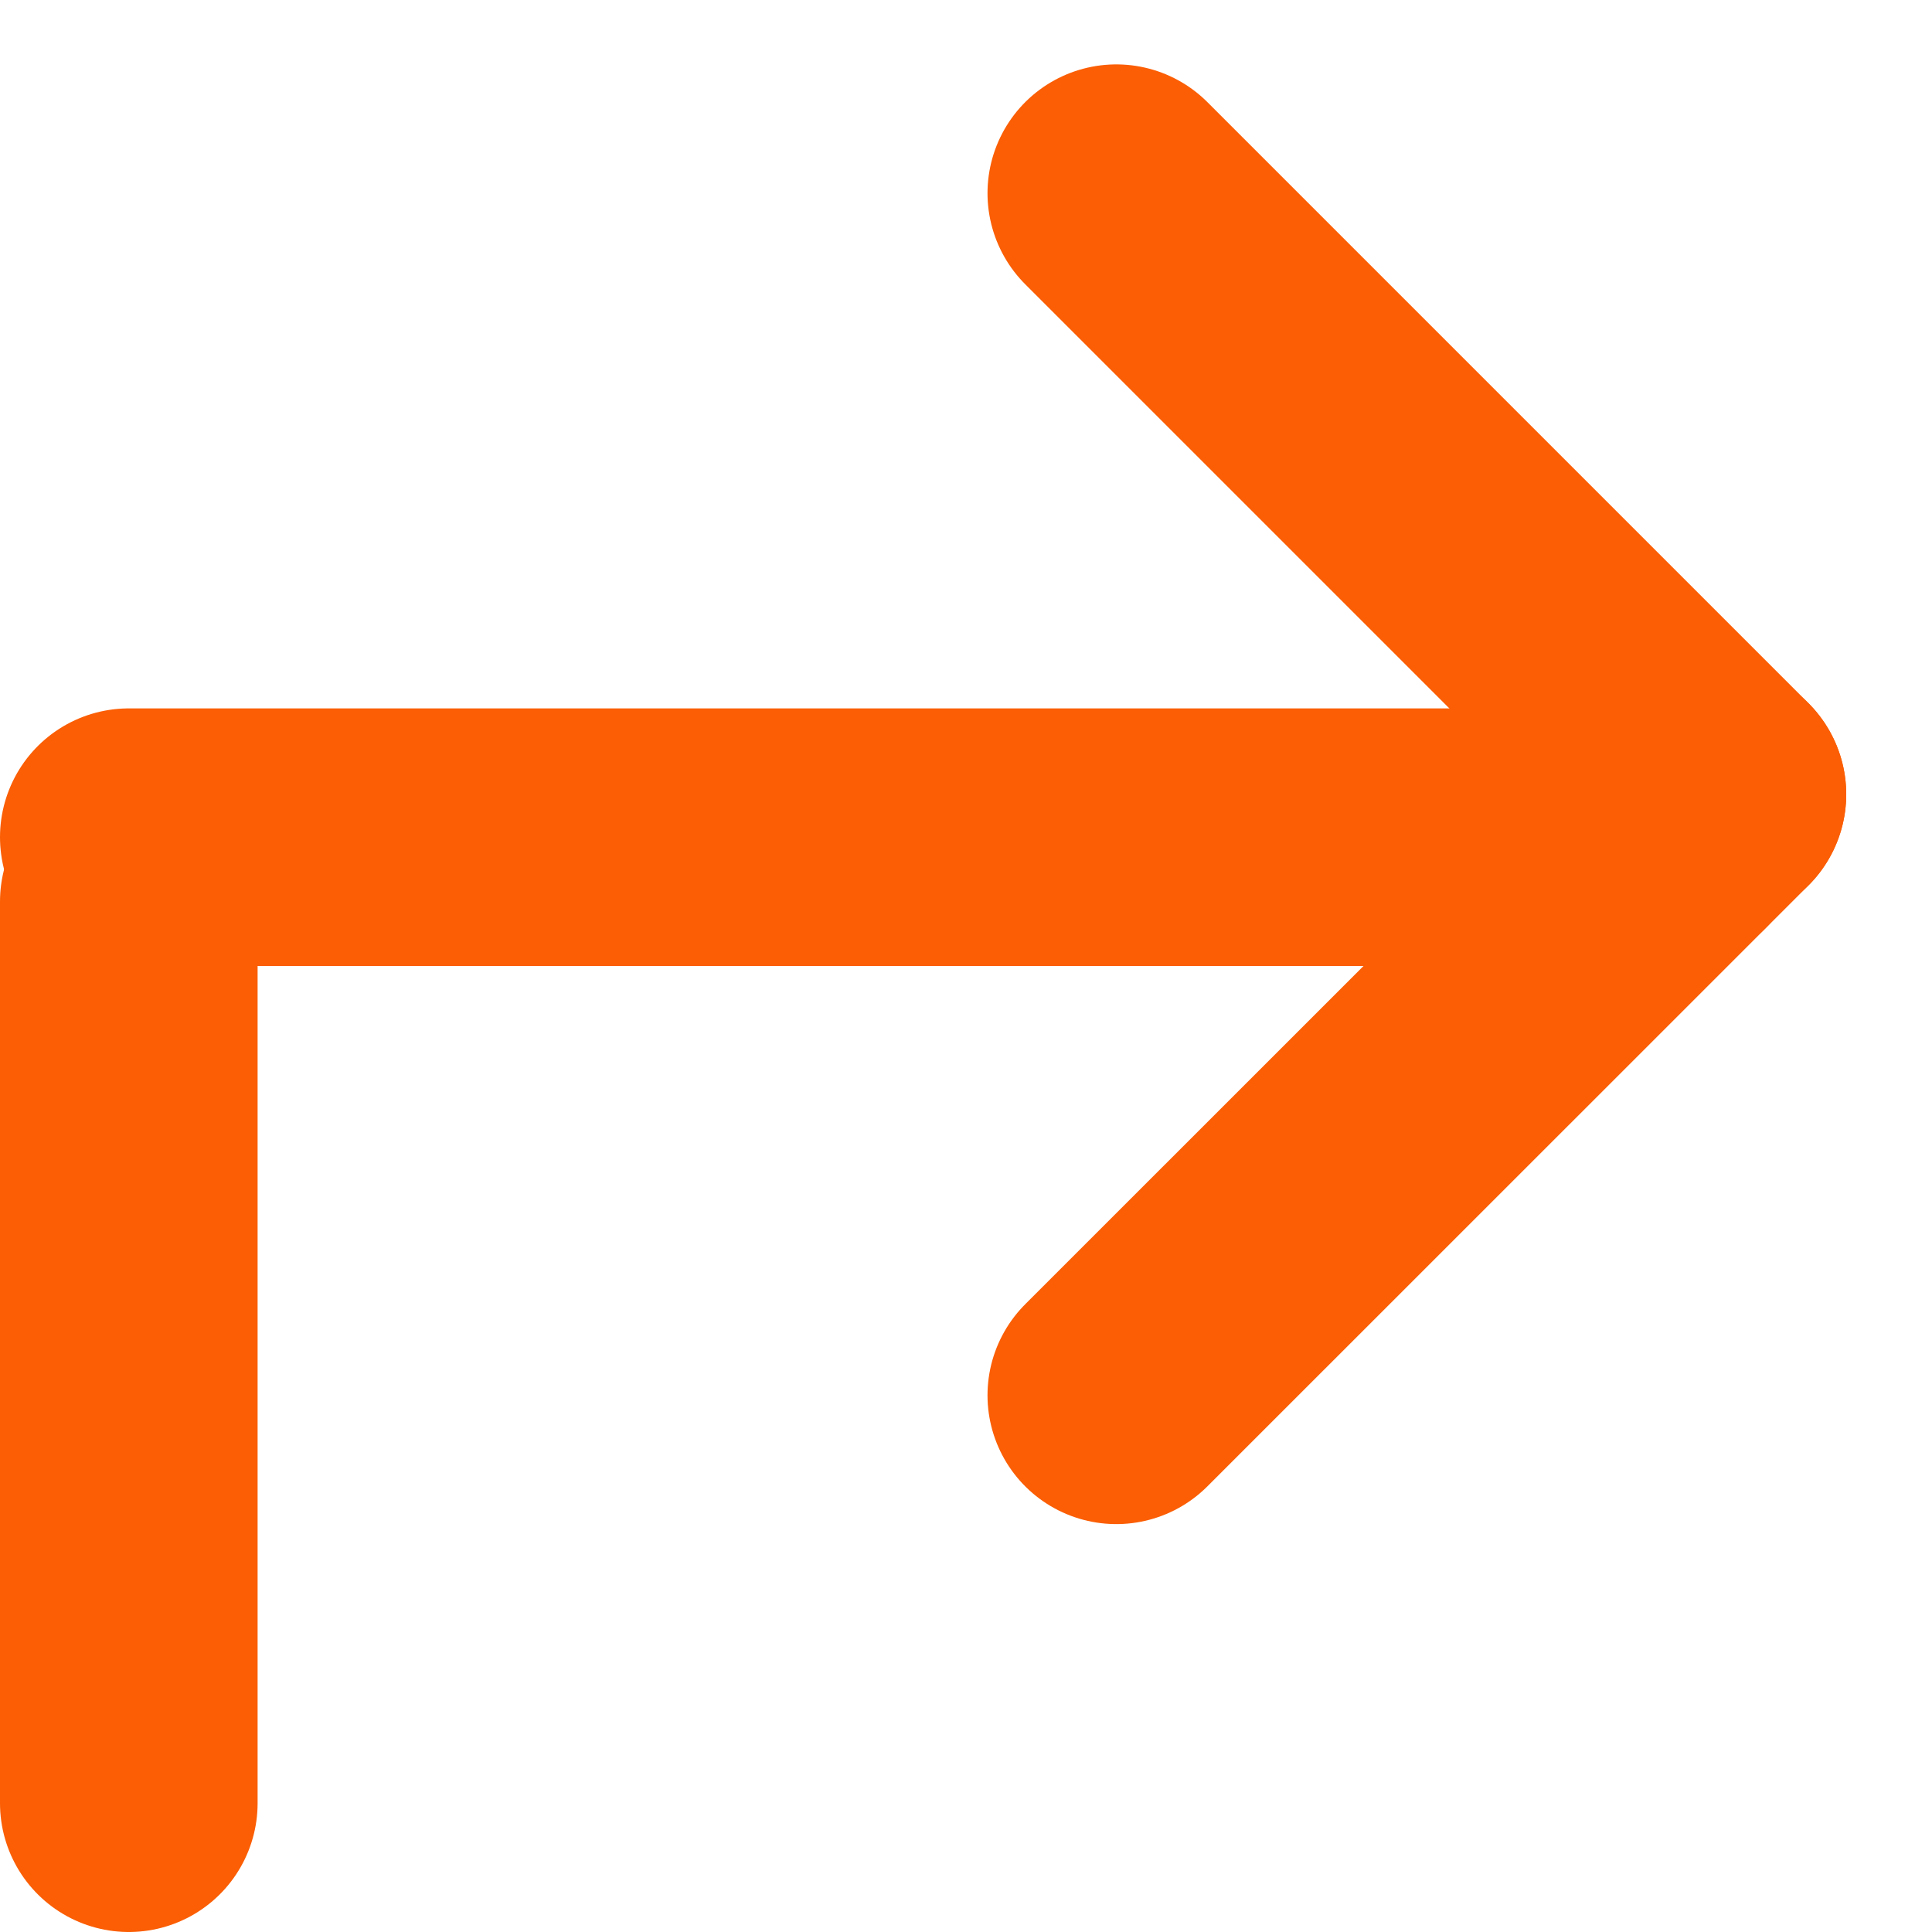<svg width="15" height="15" viewBox="0 0 15 15" fill="none" xmlns="http://www.w3.org/2000/svg">
<path d="M13 6.5L1 6.5" stroke="#FB5E04" stroke-width="2" stroke-linecap="round" stroke-linejoin="round"/>
<path d="M1 14L1 7" stroke="#FB5E04" stroke-width="2" stroke-linecap="round" stroke-linejoin="round"/>
<path d="M13.334 6.167L8.667 10.833" stroke="#FB5E04" stroke-width="2" stroke-linecap="round" stroke-linejoin="round"/>
<path d="M13.334 6.167L8.667 1.5" stroke="#FB5E04" stroke-width="2" stroke-linecap="round" stroke-linejoin="round"/>
</svg>
